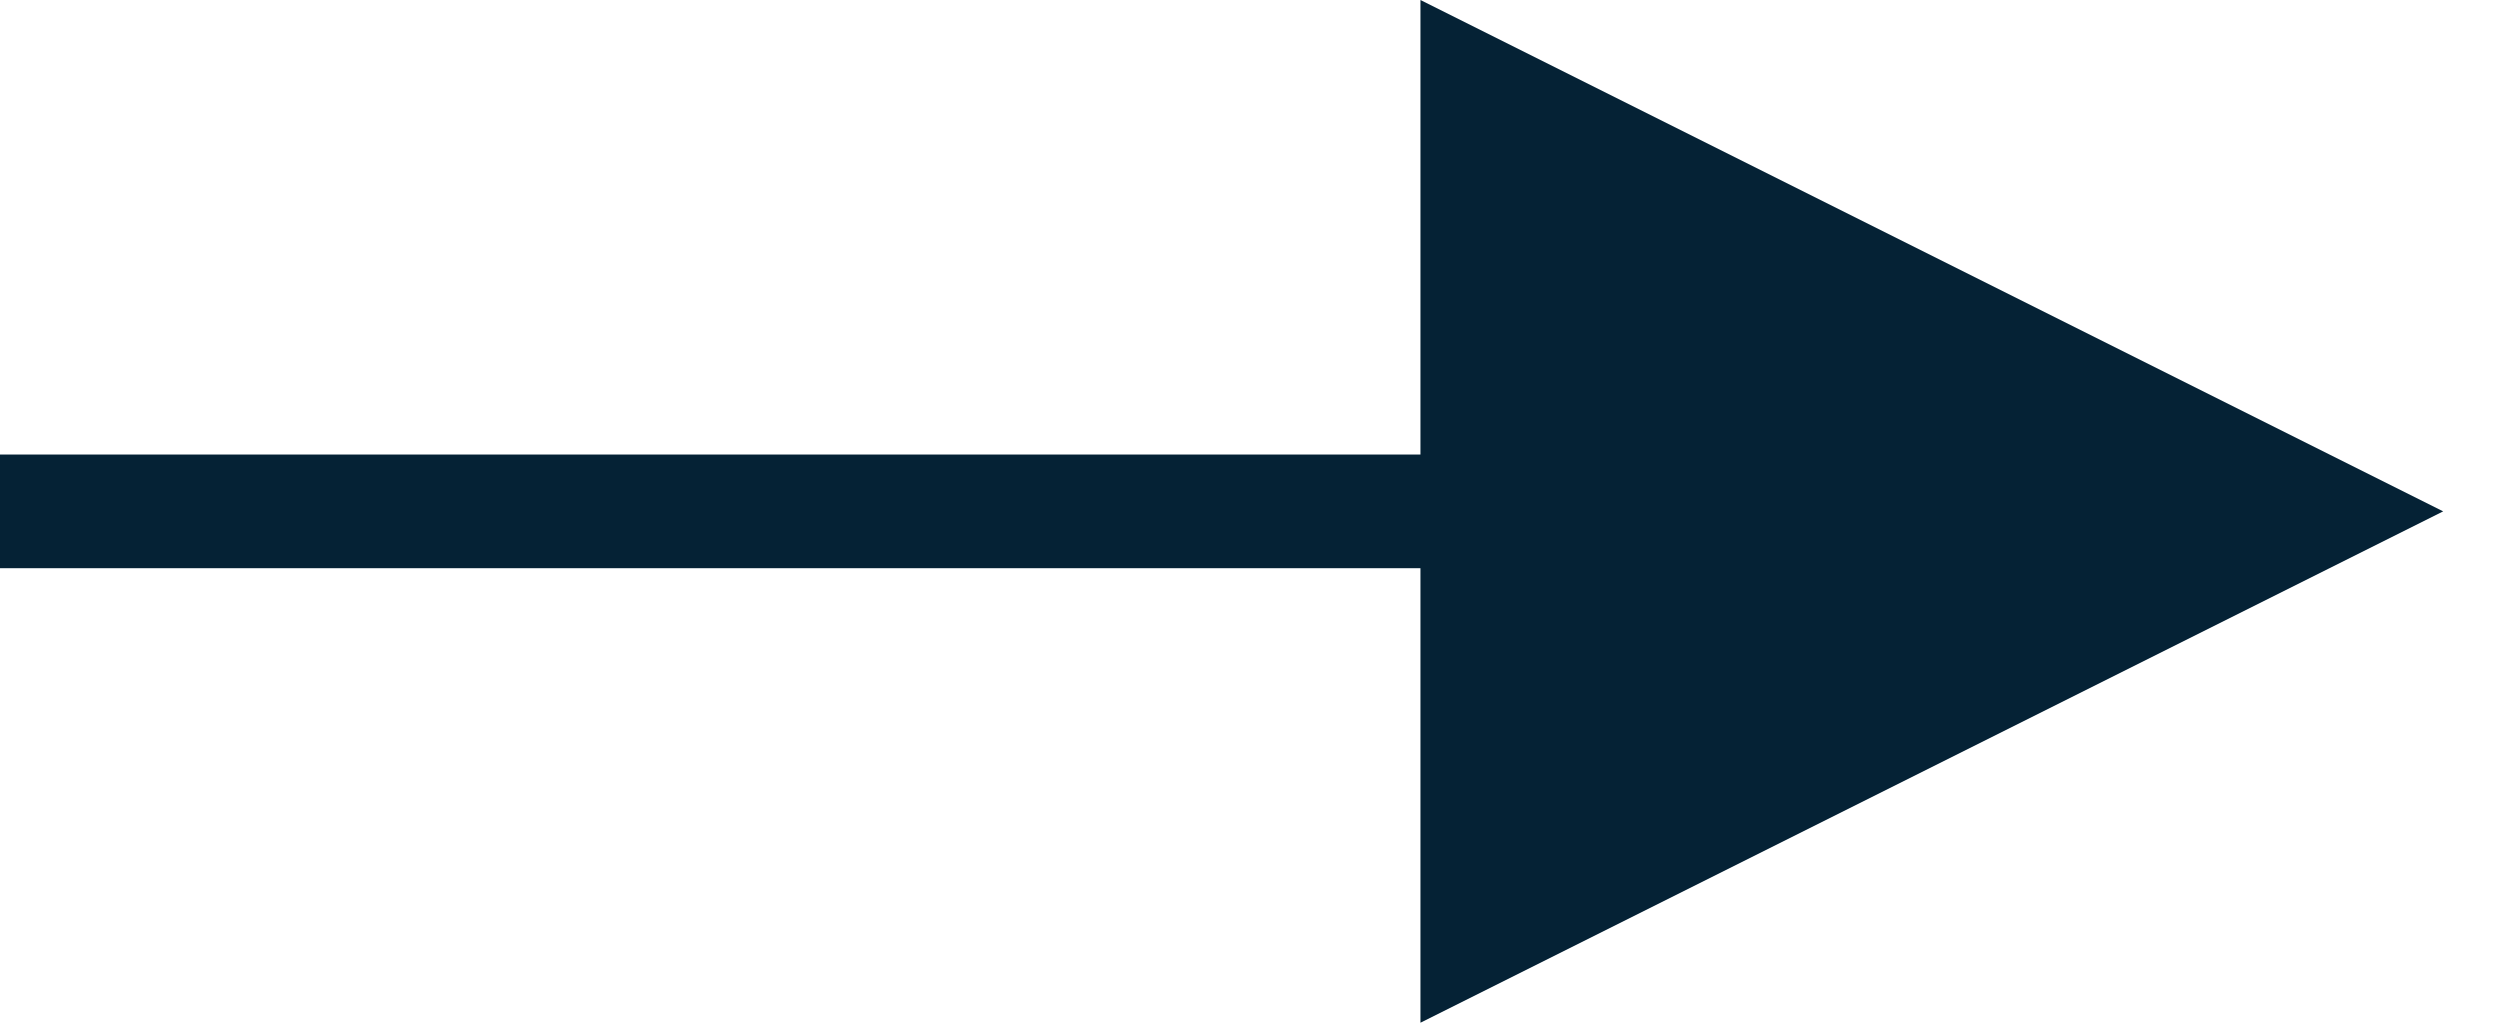 <?xml version="1.0" encoding="UTF-8"?>
<svg width="22px" height="9px" viewBox="0 0 22 9" version="1.1" xmlns="http://www.w3.org/2000/svg" xmlns:xlink="http://www.w3.org/1999/xlink">
    <!-- Generator: Sketch 56.3 (81716) - https://sketch.com -->
    <title>Line 3</title>
    <desc>Created with Sketch.</desc>
    <g id="Page-1" stroke="none" stroke-width="1" fill="none" fill-rule="evenodd">
        <g id="Artboard-Copy-24" transform="translate(-1060, -226)" fill="#052235" fill-rule="nonzero">
            <path id="Line-3" d="M1072.5,231 L1060,231 L1060,230 L1072.5,230 L1072.5,226 L1081.5,230.5 L1072.5,235 L1072.5,231 Z"></path>
        </g>
    </g>
</svg>
